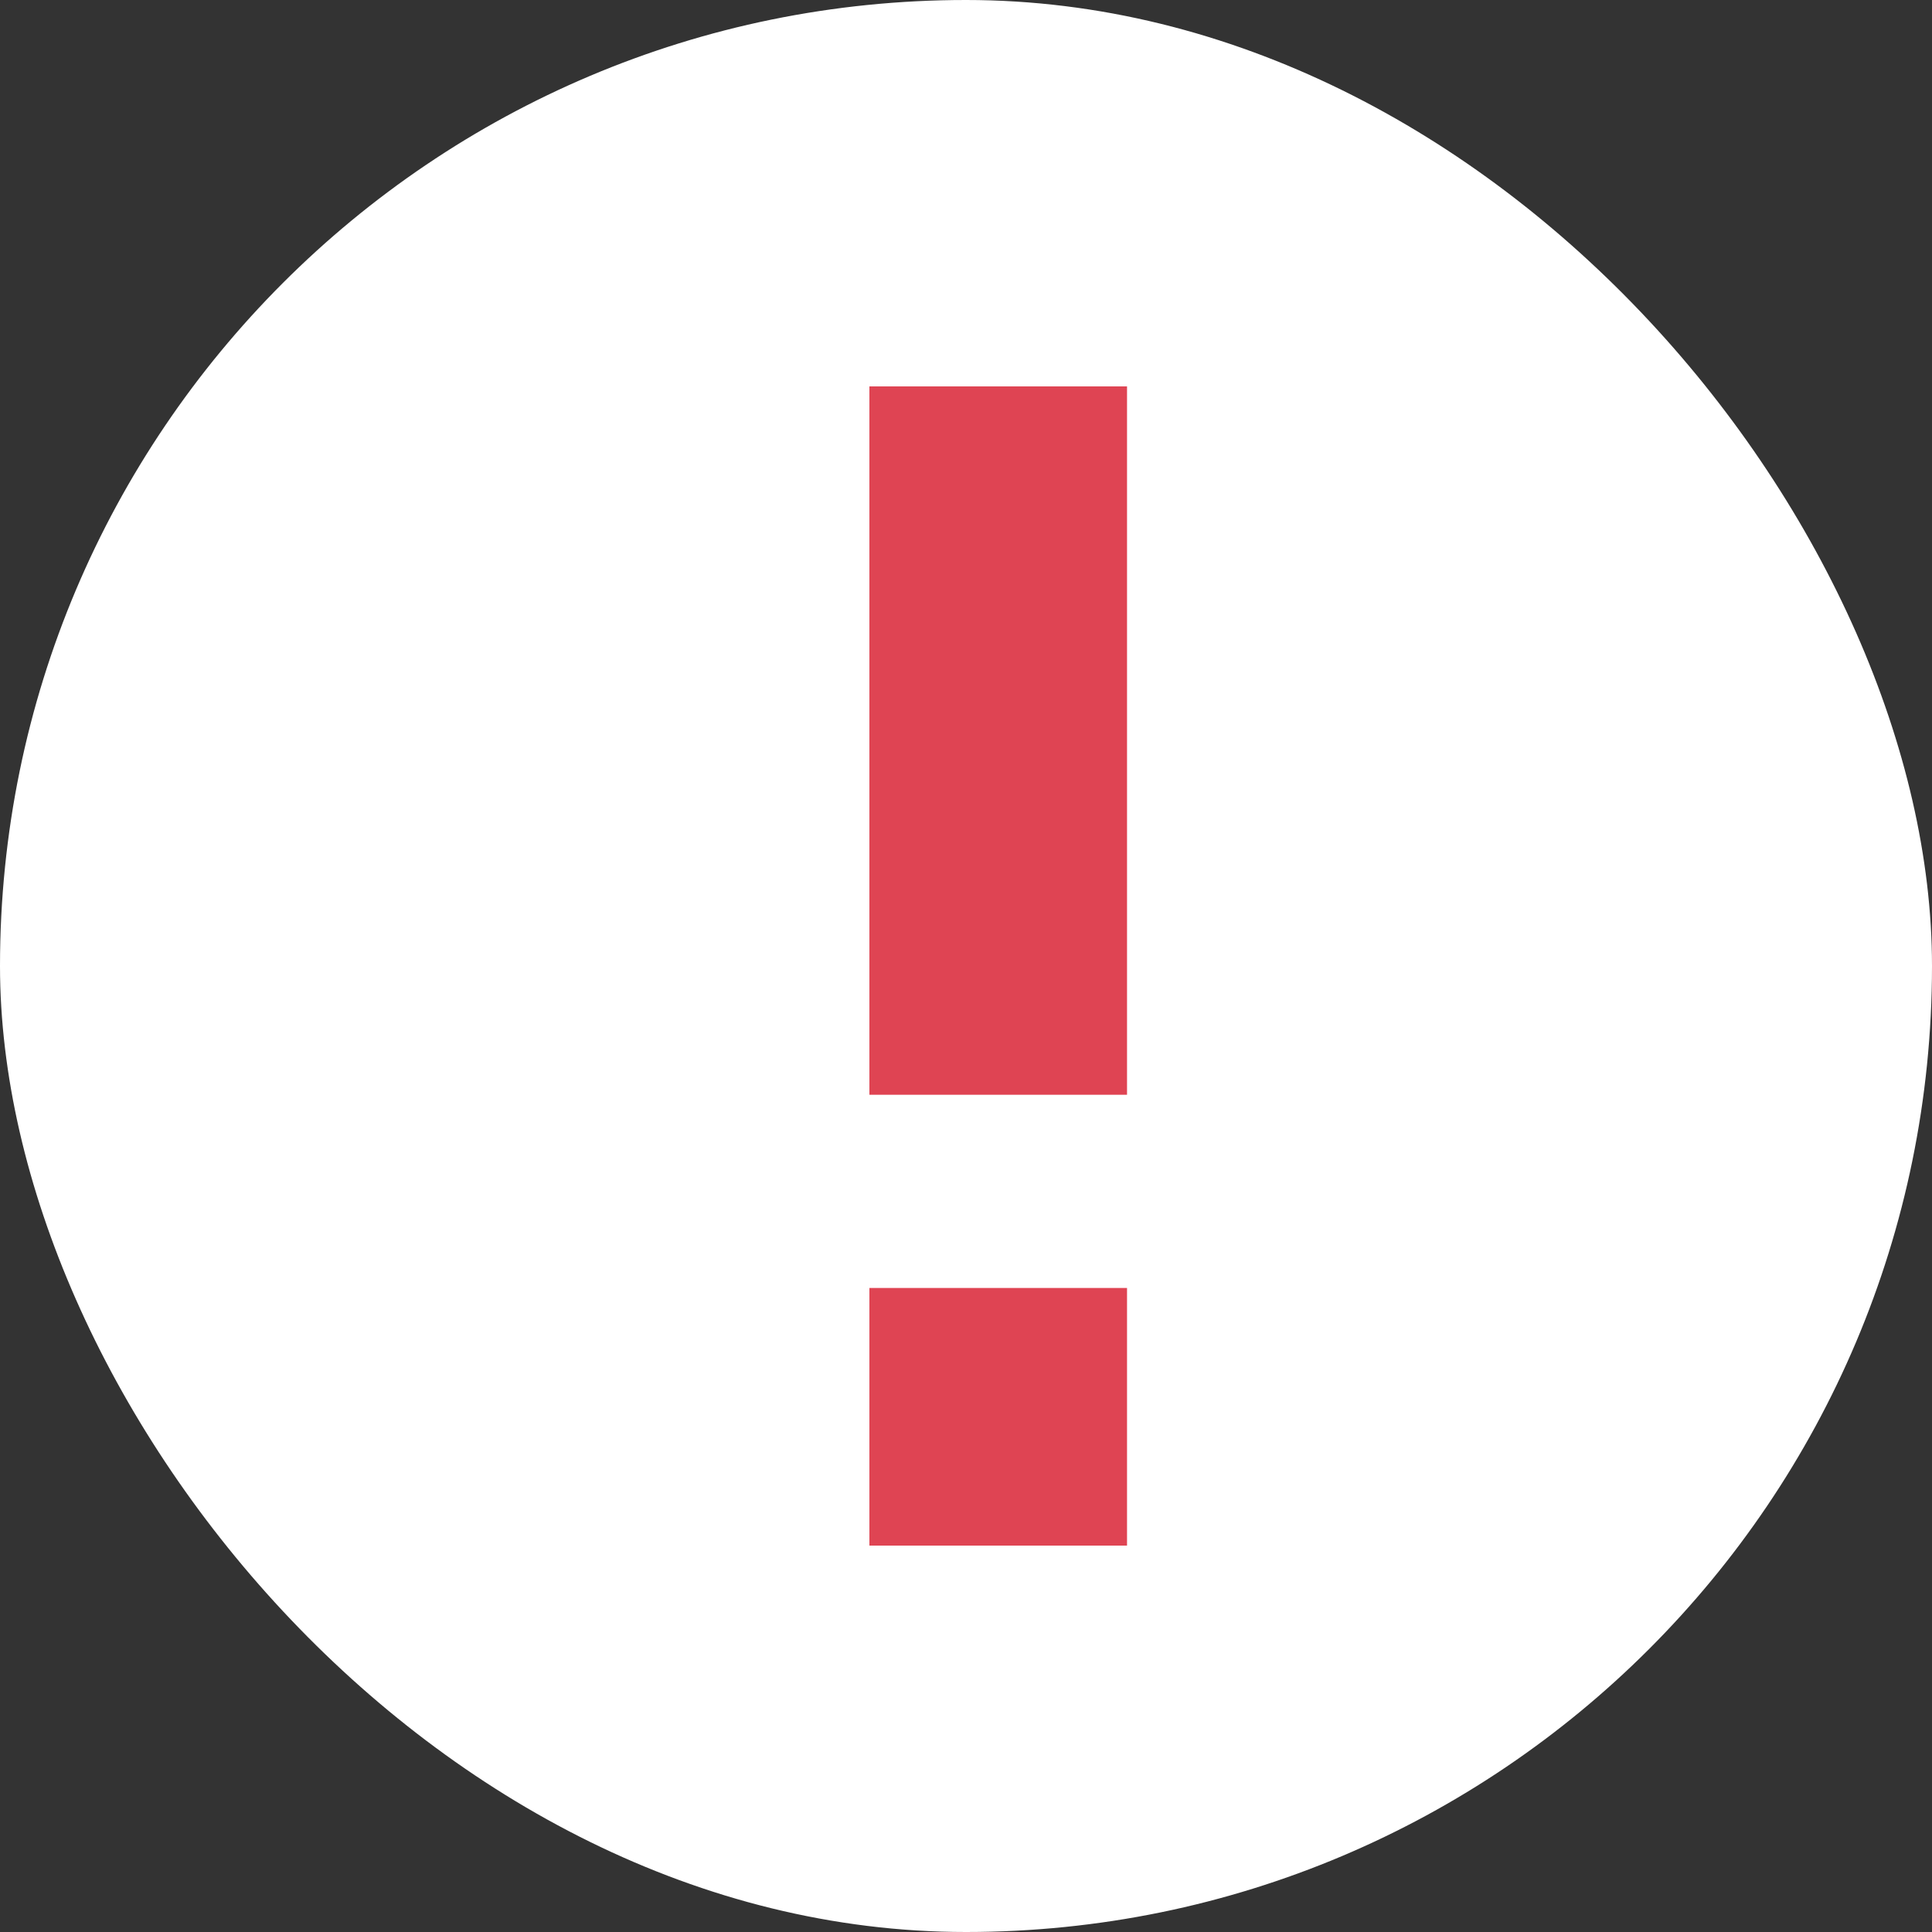 <svg width="20" height="20" viewBox="0 0 20 20" fill="none" xmlns="http://www.w3.org/2000/svg">
<rect x="0" y="0" width="20" height="20" fill="#333333" stroke="none"/>
<rect width="20" height="20" rx="10" fill="white"/>
<path d="M9 4H11.667V11.333H9V4ZM9 16V13.333H11.667V16H9Z" fill="#DC3545" fill-opacity="0.92"/>
</svg>
